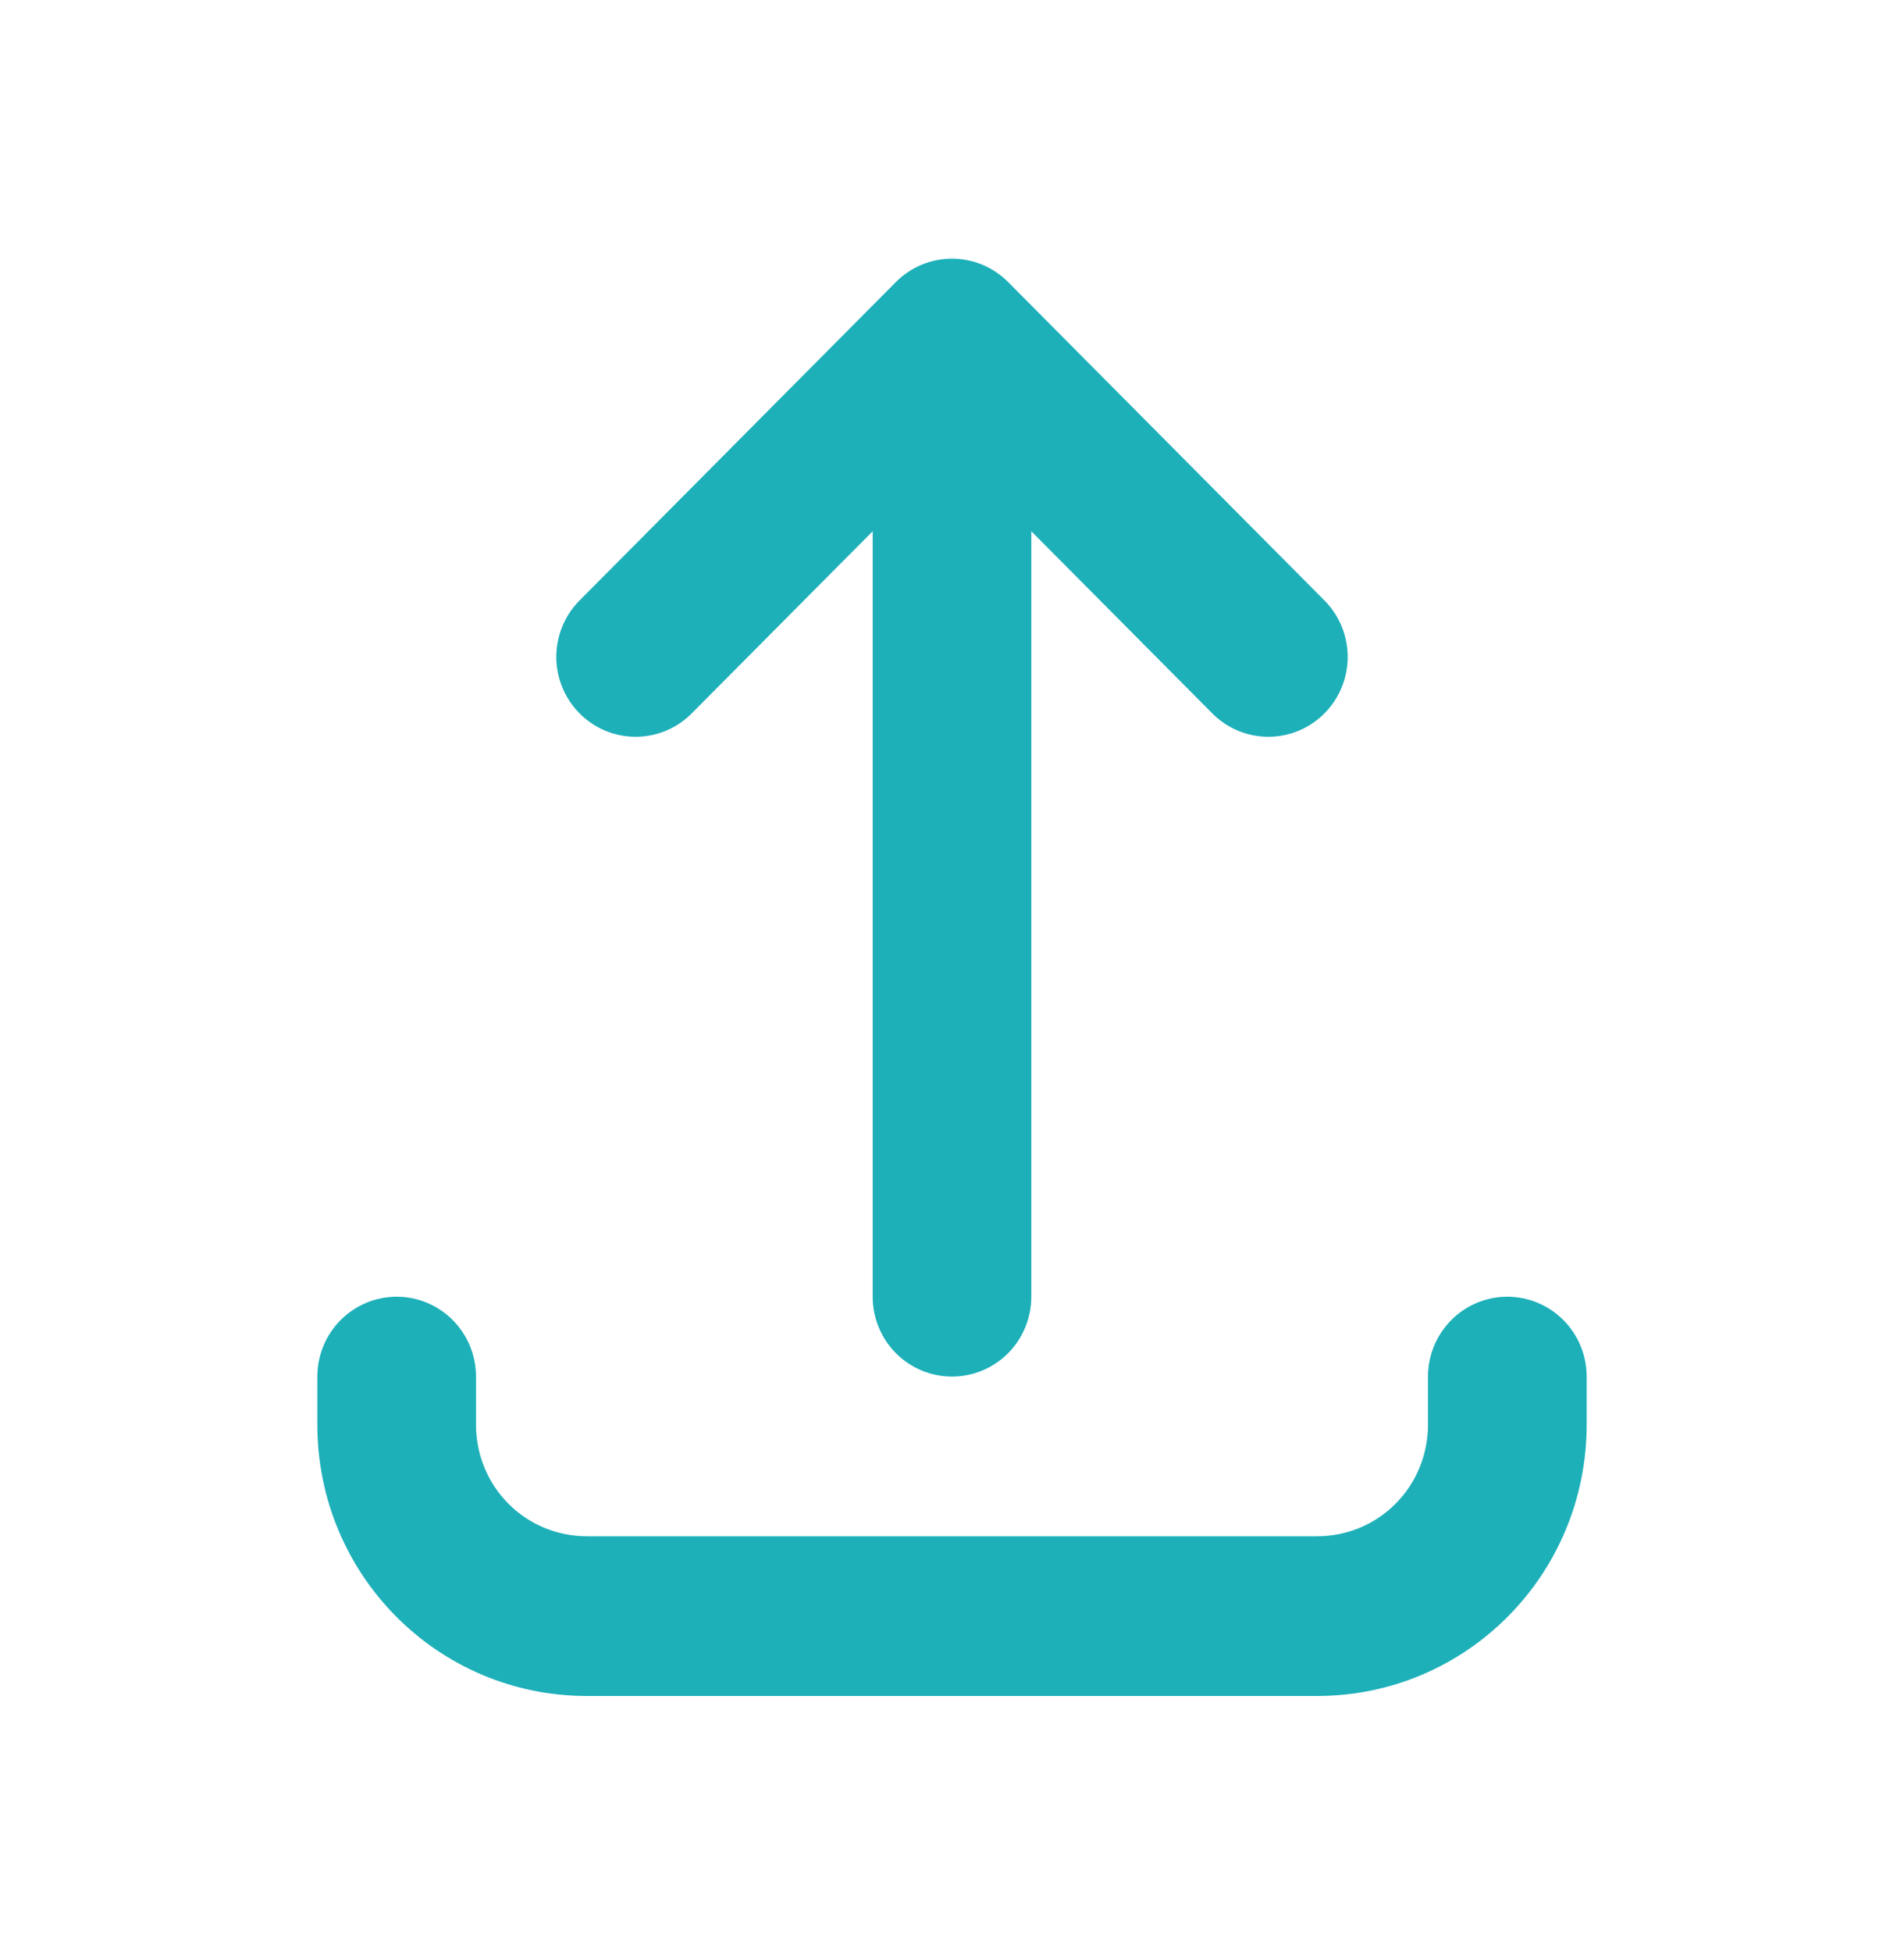 <svg width="80" height="82" viewBox="0 0 80 82" fill="none" xmlns="http://www.w3.org/2000/svg">
<path d="M37.643 11.845C38.268 11.217 39.116 10.863 40 10.863C40.884 10.863 41.732 11.217 42.357 11.845L55.69 25.261C56.297 25.893 56.633 26.74 56.626 27.62C56.618 28.499 56.267 29.34 55.649 29.962C55.031 30.584 54.195 30.937 53.321 30.944C52.447 30.952 51.605 30.614 50.977 30.003L43.333 22.313V54.462C43.333 55.352 42.982 56.205 42.357 56.834C41.732 57.463 40.884 57.816 40 57.816C39.116 57.816 38.268 57.463 37.643 56.834C37.018 56.205 36.667 55.352 36.667 54.462V22.313L29.023 30.003C28.395 30.614 27.553 30.952 26.679 30.944C25.805 30.937 24.969 30.584 24.351 29.962C23.733 29.34 23.382 28.499 23.374 27.62C23.367 26.74 23.703 25.893 24.31 25.261L37.643 11.845Z" fill="#1DB0B9"/>
<path d="M20 57.816C20 56.927 19.649 56.074 19.024 55.445C18.399 54.816 17.551 54.462 16.667 54.462C15.783 54.462 14.935 54.816 14.31 55.445C13.684 56.074 13.333 56.927 13.333 57.816V59.829C13.333 66.141 18.393 71.232 24.667 71.232H55.333C61.607 71.232 66.667 66.141 66.667 59.829V57.816C66.667 56.927 66.316 56.074 65.69 55.445C65.065 54.816 64.217 54.462 63.333 54.462C62.449 54.462 61.601 54.816 60.976 55.445C60.351 56.074 60 56.927 60 57.816V59.829C60 62.438 57.927 64.524 55.333 64.524H24.667C22.073 64.524 20 62.438 20 59.829V57.816Z" fill="#1DB0B9"/>
</svg>
